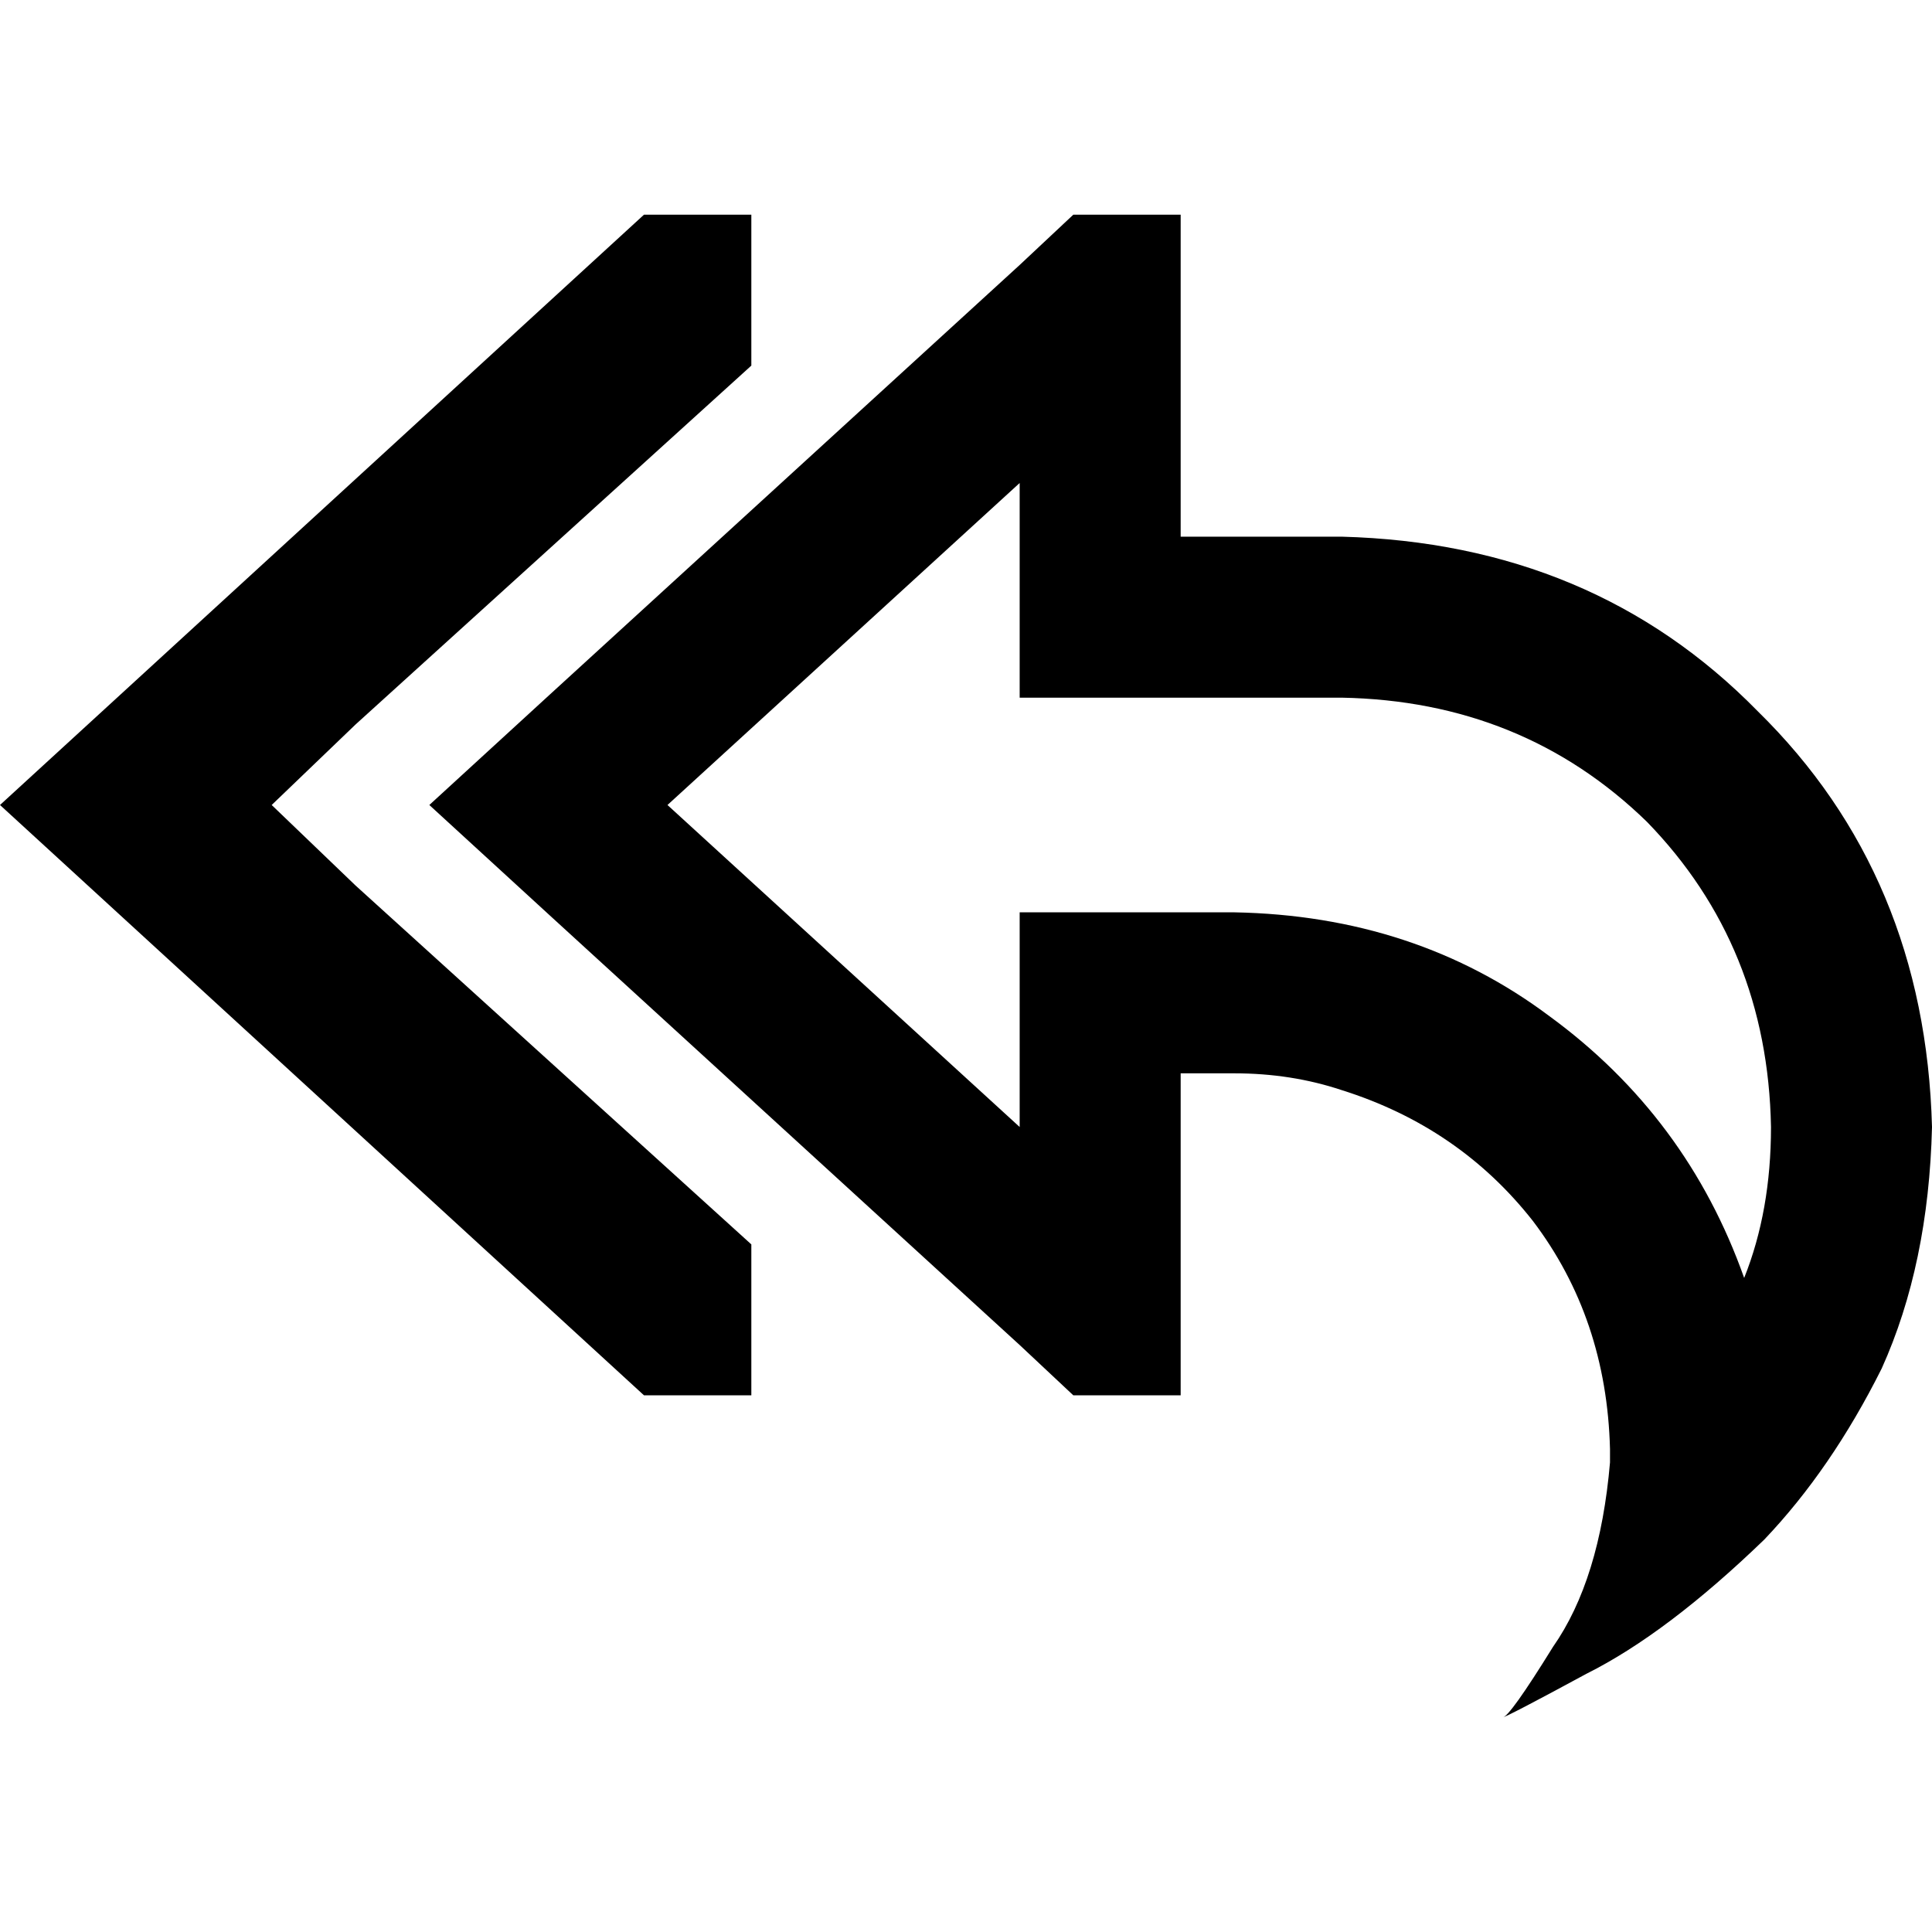<svg xmlns="http://www.w3.org/2000/svg" viewBox="0 0 512 512">
  <path d="M 94.222 192 L 199.111 96.889 L 199.111 56.889 L 170.667 56.889 L 0 213.333 L 170.667 369.778 L 199.111 369.778 L 199.111 329.778 L 94.222 234.667 L 72 213.333 L 94.222 192 L 94.222 192 Z M 398.222 455.111 Q 399.111 455.111 420.444 443.556 L 420.444 443.556 Q 441.778 432.889 467.556 408 Q 485.333 389.333 498.667 362.667 Q 511.111 335.111 512 298.667 Q 510.222 232 465.778 188.444 Q 422.222 144 355.556 142.222 L 312.889 142.222 L 312.889 99.556 L 312.889 88.889 L 312.889 88 L 312.889 56.889 L 284.444 56.889 L 270.222 70.222 L 145.778 184 L 113.778 213.333 L 145.778 242.667 L 270.222 356.444 L 284.444 369.778 L 312.889 369.778 L 312.889 338.667 L 312.889 337.778 L 312.889 327.111 L 312.889 284.444 L 327.111 284.444 Q 342.222 284.444 355.556 288.889 Q 386.667 298.667 406.222 323.556 Q 425.778 349.333 426.667 384 Q 426.667 385.778 426.667 387.556 Q 424 418.667 411.556 436.444 Q 400 455.111 398.222 455.111 L 398.222 455.111 Z M 469.333 298.667 Q 469.333 320.889 462.222 338.667 Q 447.111 296 410.667 269.333 Q 375.111 242.667 327.111 241.778 L 312.889 241.778 L 270.222 241.778 L 270.222 284.444 L 270.222 298.667 L 176.889 213.333 L 270.222 128 L 270.222 142.222 L 270.222 184.889 L 312.889 184.889 L 355.556 184.889 Q 403.556 185.778 436.444 217.778 Q 468.444 250.667 469.333 298.667 L 469.333 298.667 Z" />
</svg>